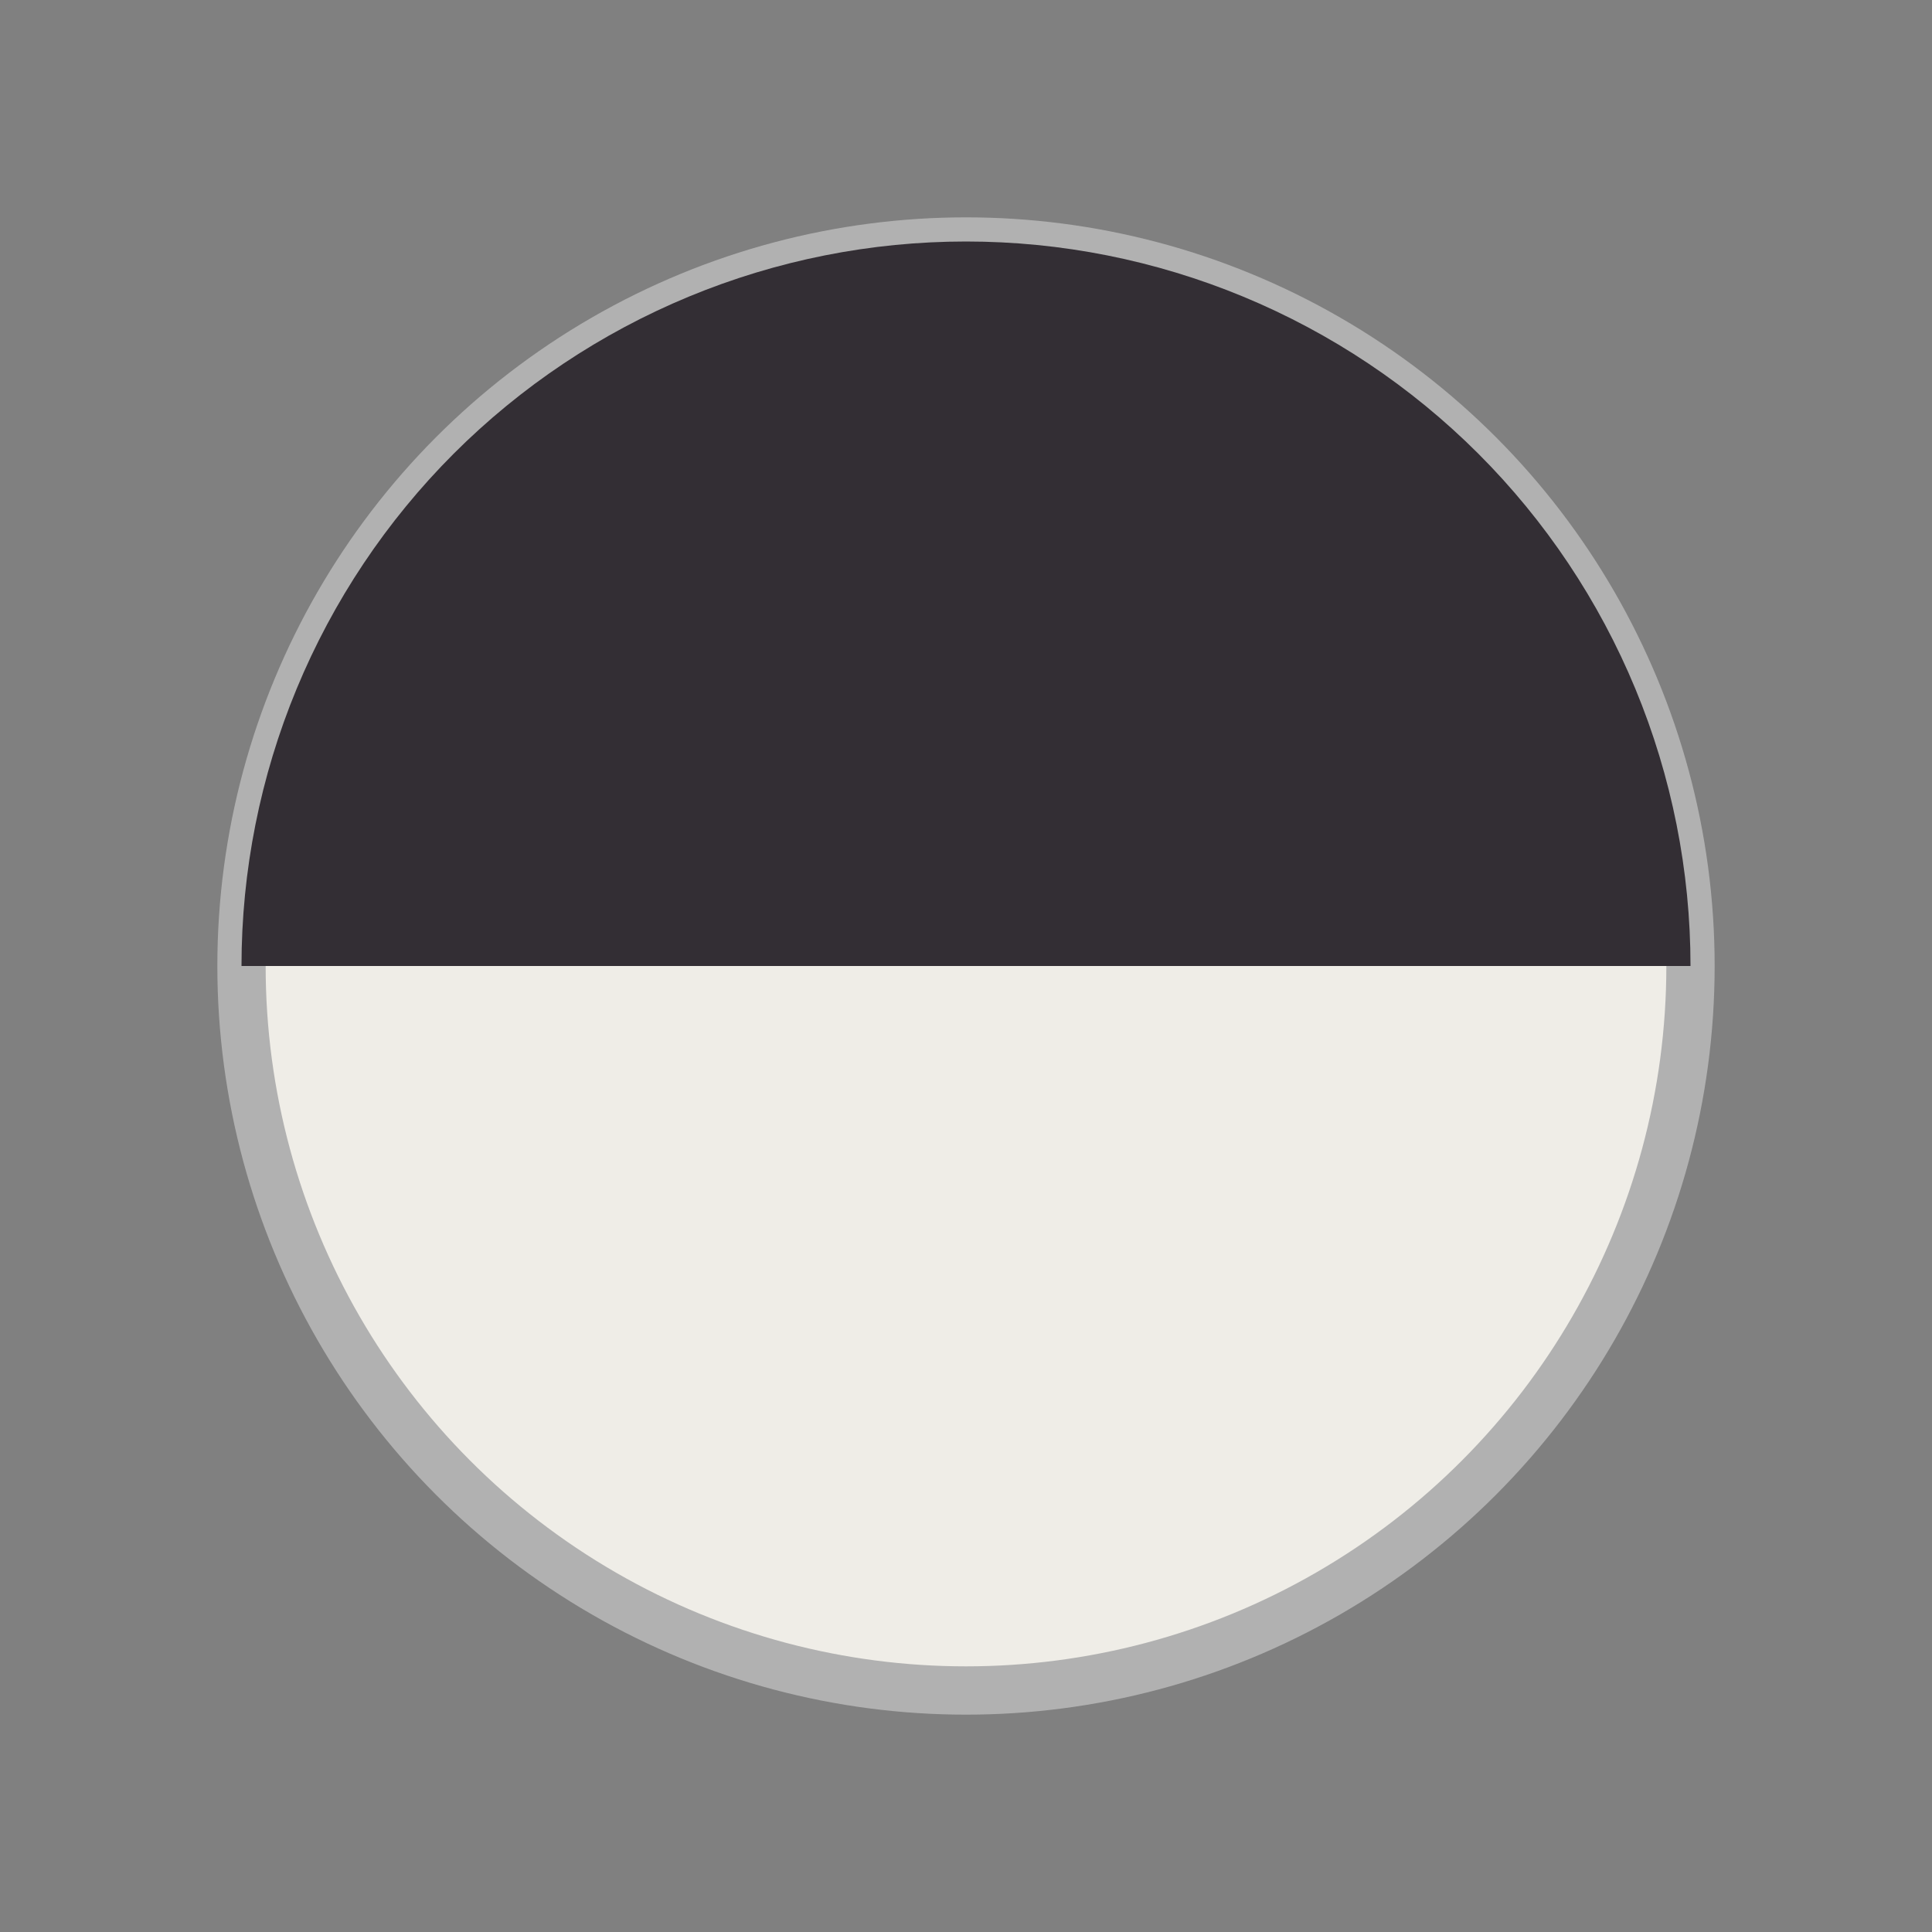 <svg width="40" height="40" viewBox="0 0 40 40" fill="none" xmlns="http://www.w3.org/2000/svg">
<rect x="0" y="0" width="40" height="40" fill="#808080" stroke="none"/>
<circle cx="20" cy="20" r="15" fill="#EFEDE7" stroke="#B1B1B1"/>
<path d="M35 20C35 18.03 34.612 16.08 33.858 14.26C33.104 12.44 32 10.786 30.607 9.393C29.214 8.001 27.56 6.896 25.74 6.142C23.92 5.388 21.97 5 20 5C18.03 5 16.08 5.388 14.26 6.142C12.44 6.896 10.786 8.001 9.393 9.393C8.001 10.786 6.896 12.44 6.142 14.26C5.388 16.08 5 18.03 5 20L20 20H35Z" fill="#332E34"/>
</svg>
